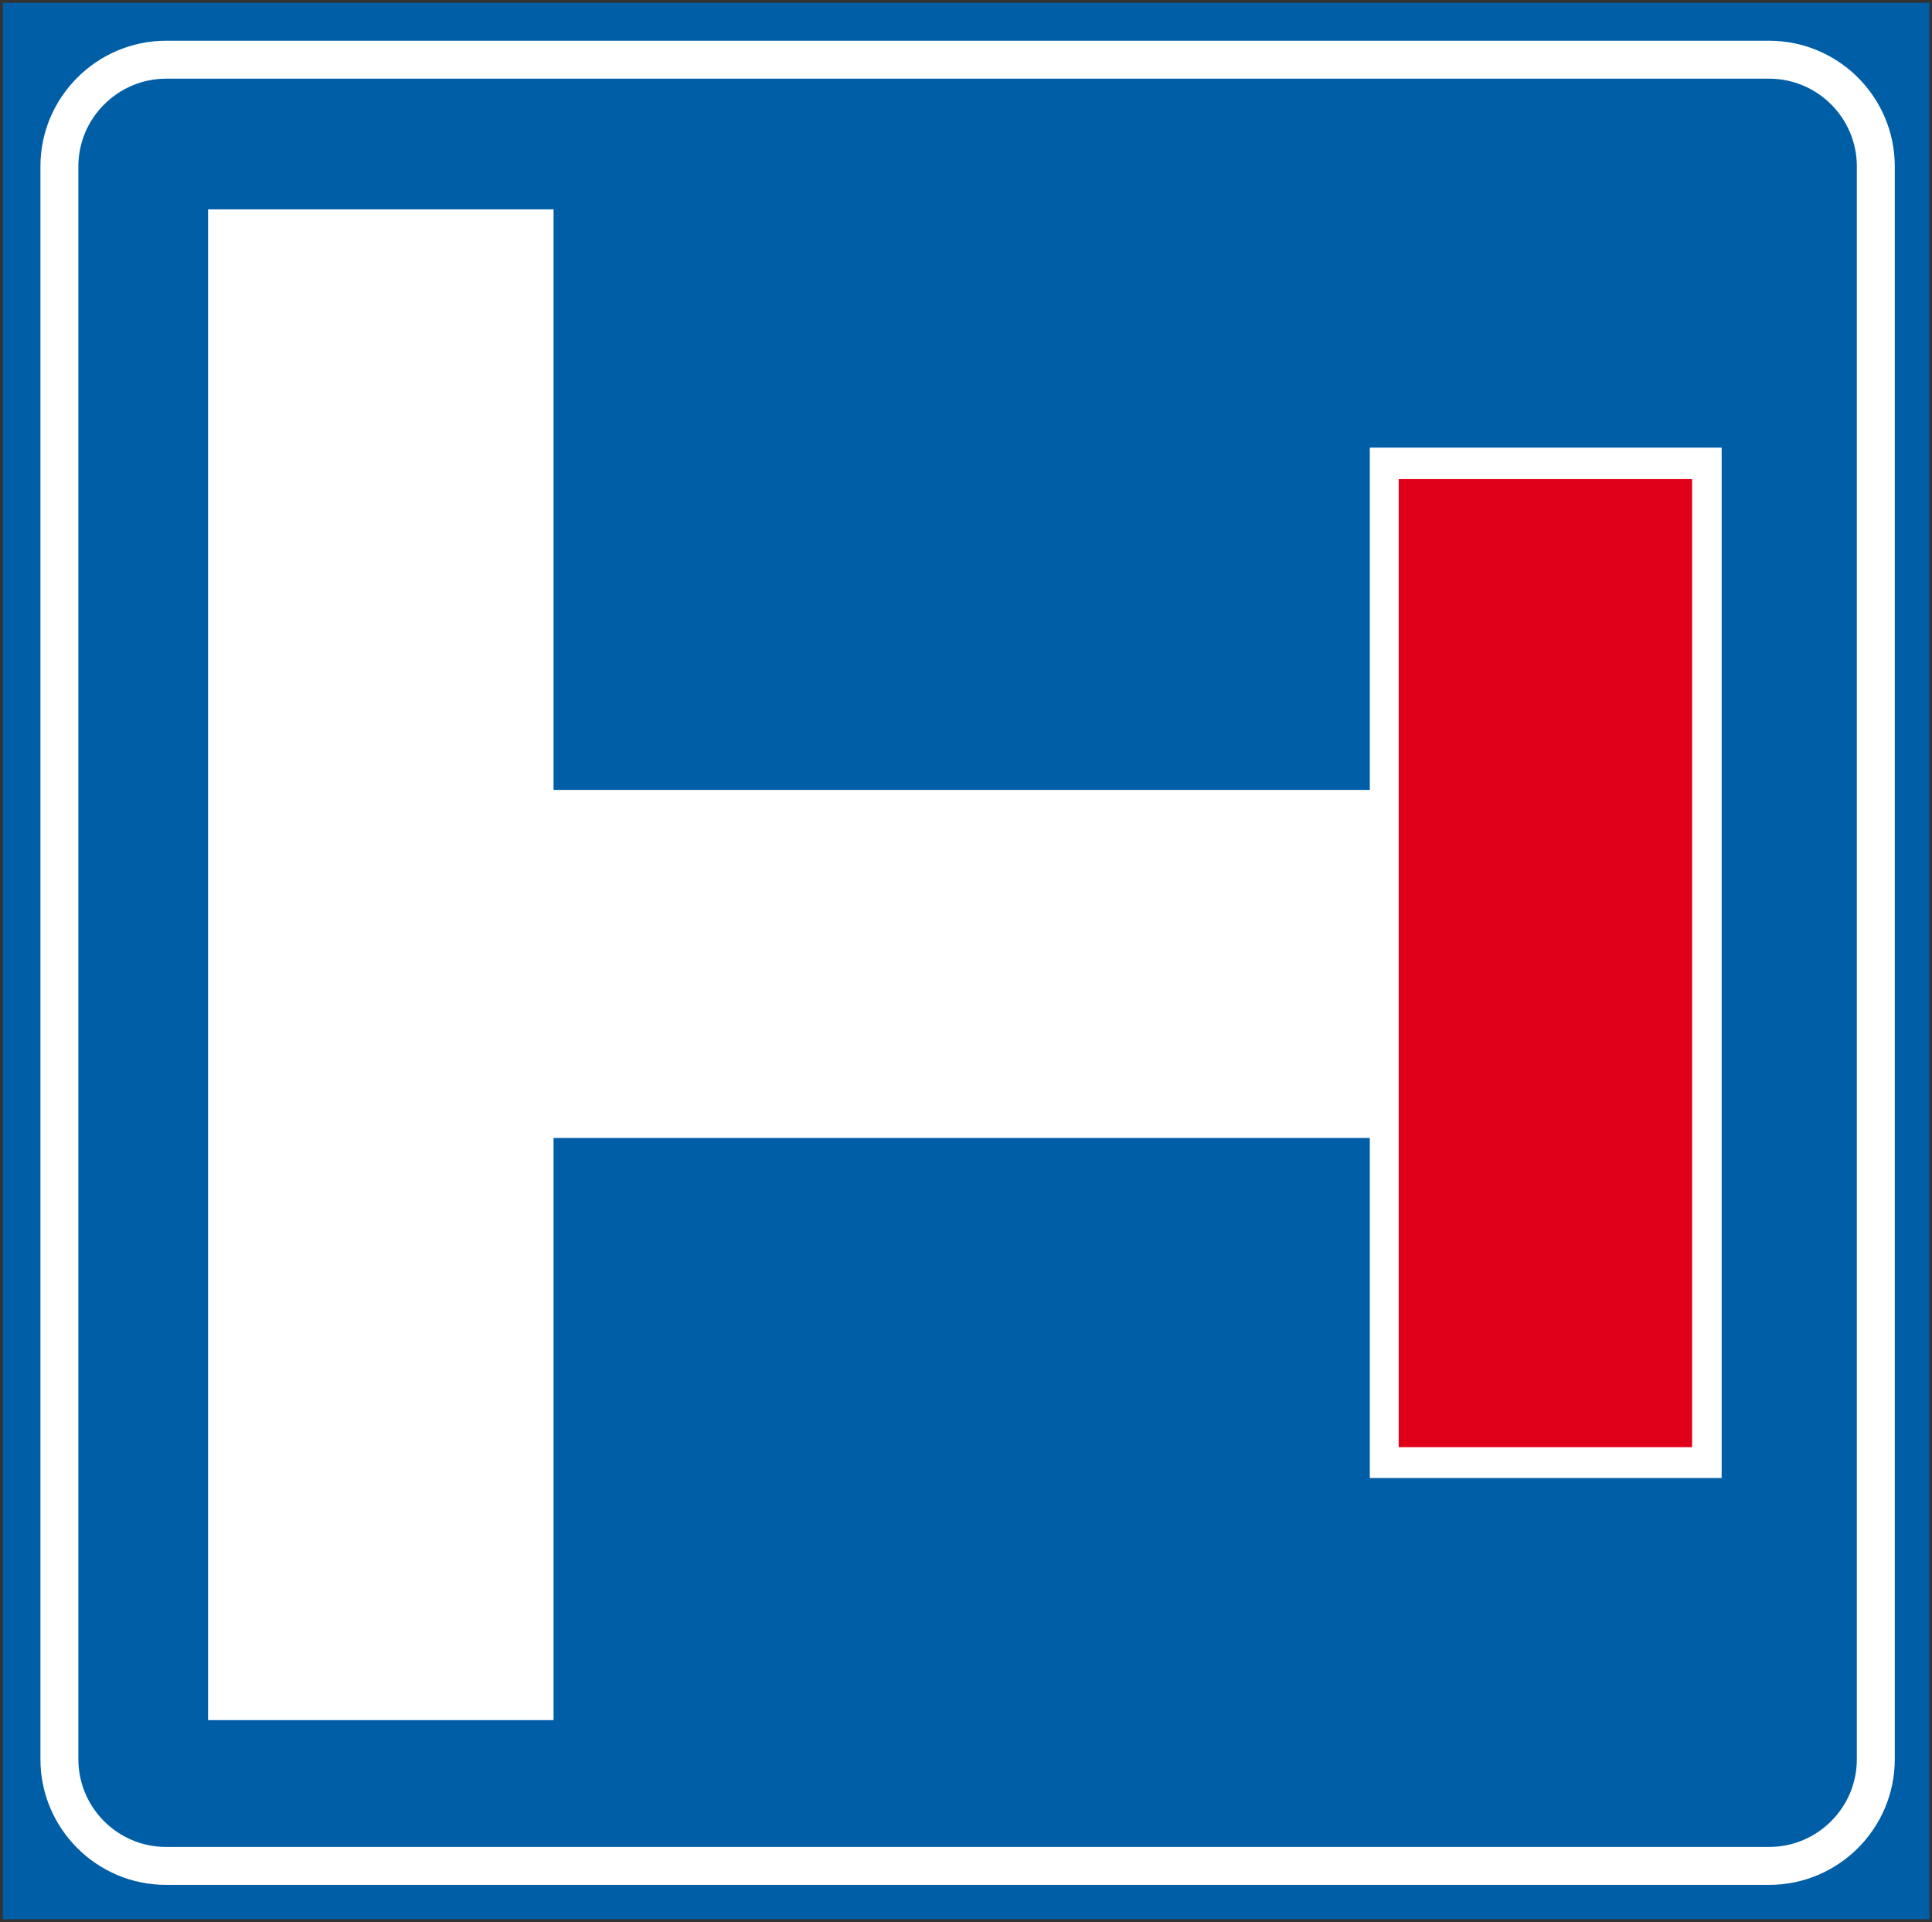 <?xml version="1.0" encoding="utf-8"?>
<!-- Generator: Adobe Illustrator 19.2.0, SVG Export Plug-In . SVG Version: 6.00 Build 0)  -->
<svg version="1.1" id="Livello_1" xmlns="http://www.w3.org/2000/svg" xmlns:xlink="http://www.w3.org/1999/xlink" x="0px" y="0px"
	 viewBox="0 0 601.7 598.6" style="enable-background:new 0 0 601.7 598.6;" xml:space="preserve">
<rect x="0" y="0" width="601.7" height="598.6" fill="#333333" stroke="none"/>
<style type="text/css">
	.st0{fill:#005EA7;}
	.st1{fill:none;stroke:#FFFFFF;stroke-width:11.816;stroke-miterlimit:2.613;}
	.st2{fill:#FFFFFF;stroke:#FFFFFF;stroke-width:1.182;stroke-miterlimit:2.613;}
	.st3{fill:#FFFFFF;}
	.st4{fill:#E1001A;stroke:#E1001A;stroke-width:1.182;stroke-miterlimit:2.613;}
</style>
<g>
	<g>
		<polygon class="st0" points="0.9,0.9 600.9,0.9 600.9,597.7 0.9,597.7 		"/>
		<path class="st1" d="M51.7,18.6H551c18.3,0,33.2,14.9,33.2,33.2v496.1c0,18.3-14.9,33.2-33.2,33.2H51.7
			c-18.3,0-33.2-14.9-33.2-33.2V51.8C18.5,33.5,33.5,18.6,51.7,18.6L51.7,18.6z"/>
		<polygon class="st2" points="427.2,140 535.6,140 535.6,459.7 427.2,459.7 		"/>
		<polygon class="st3" points="535.9,246 535.9,354.4 67.7,354.4 67.7,246 		"/>
		<polygon class="st3" points="64.8,65.2 172.4,65.2 172.4,535.7 64.8,535.7 		"/>
		<polygon class="st4" points="436.2,149.8 526.4,149.8 526.4,450.1 436.2,450.1 		"/>
	</g>
</g>
</svg>
